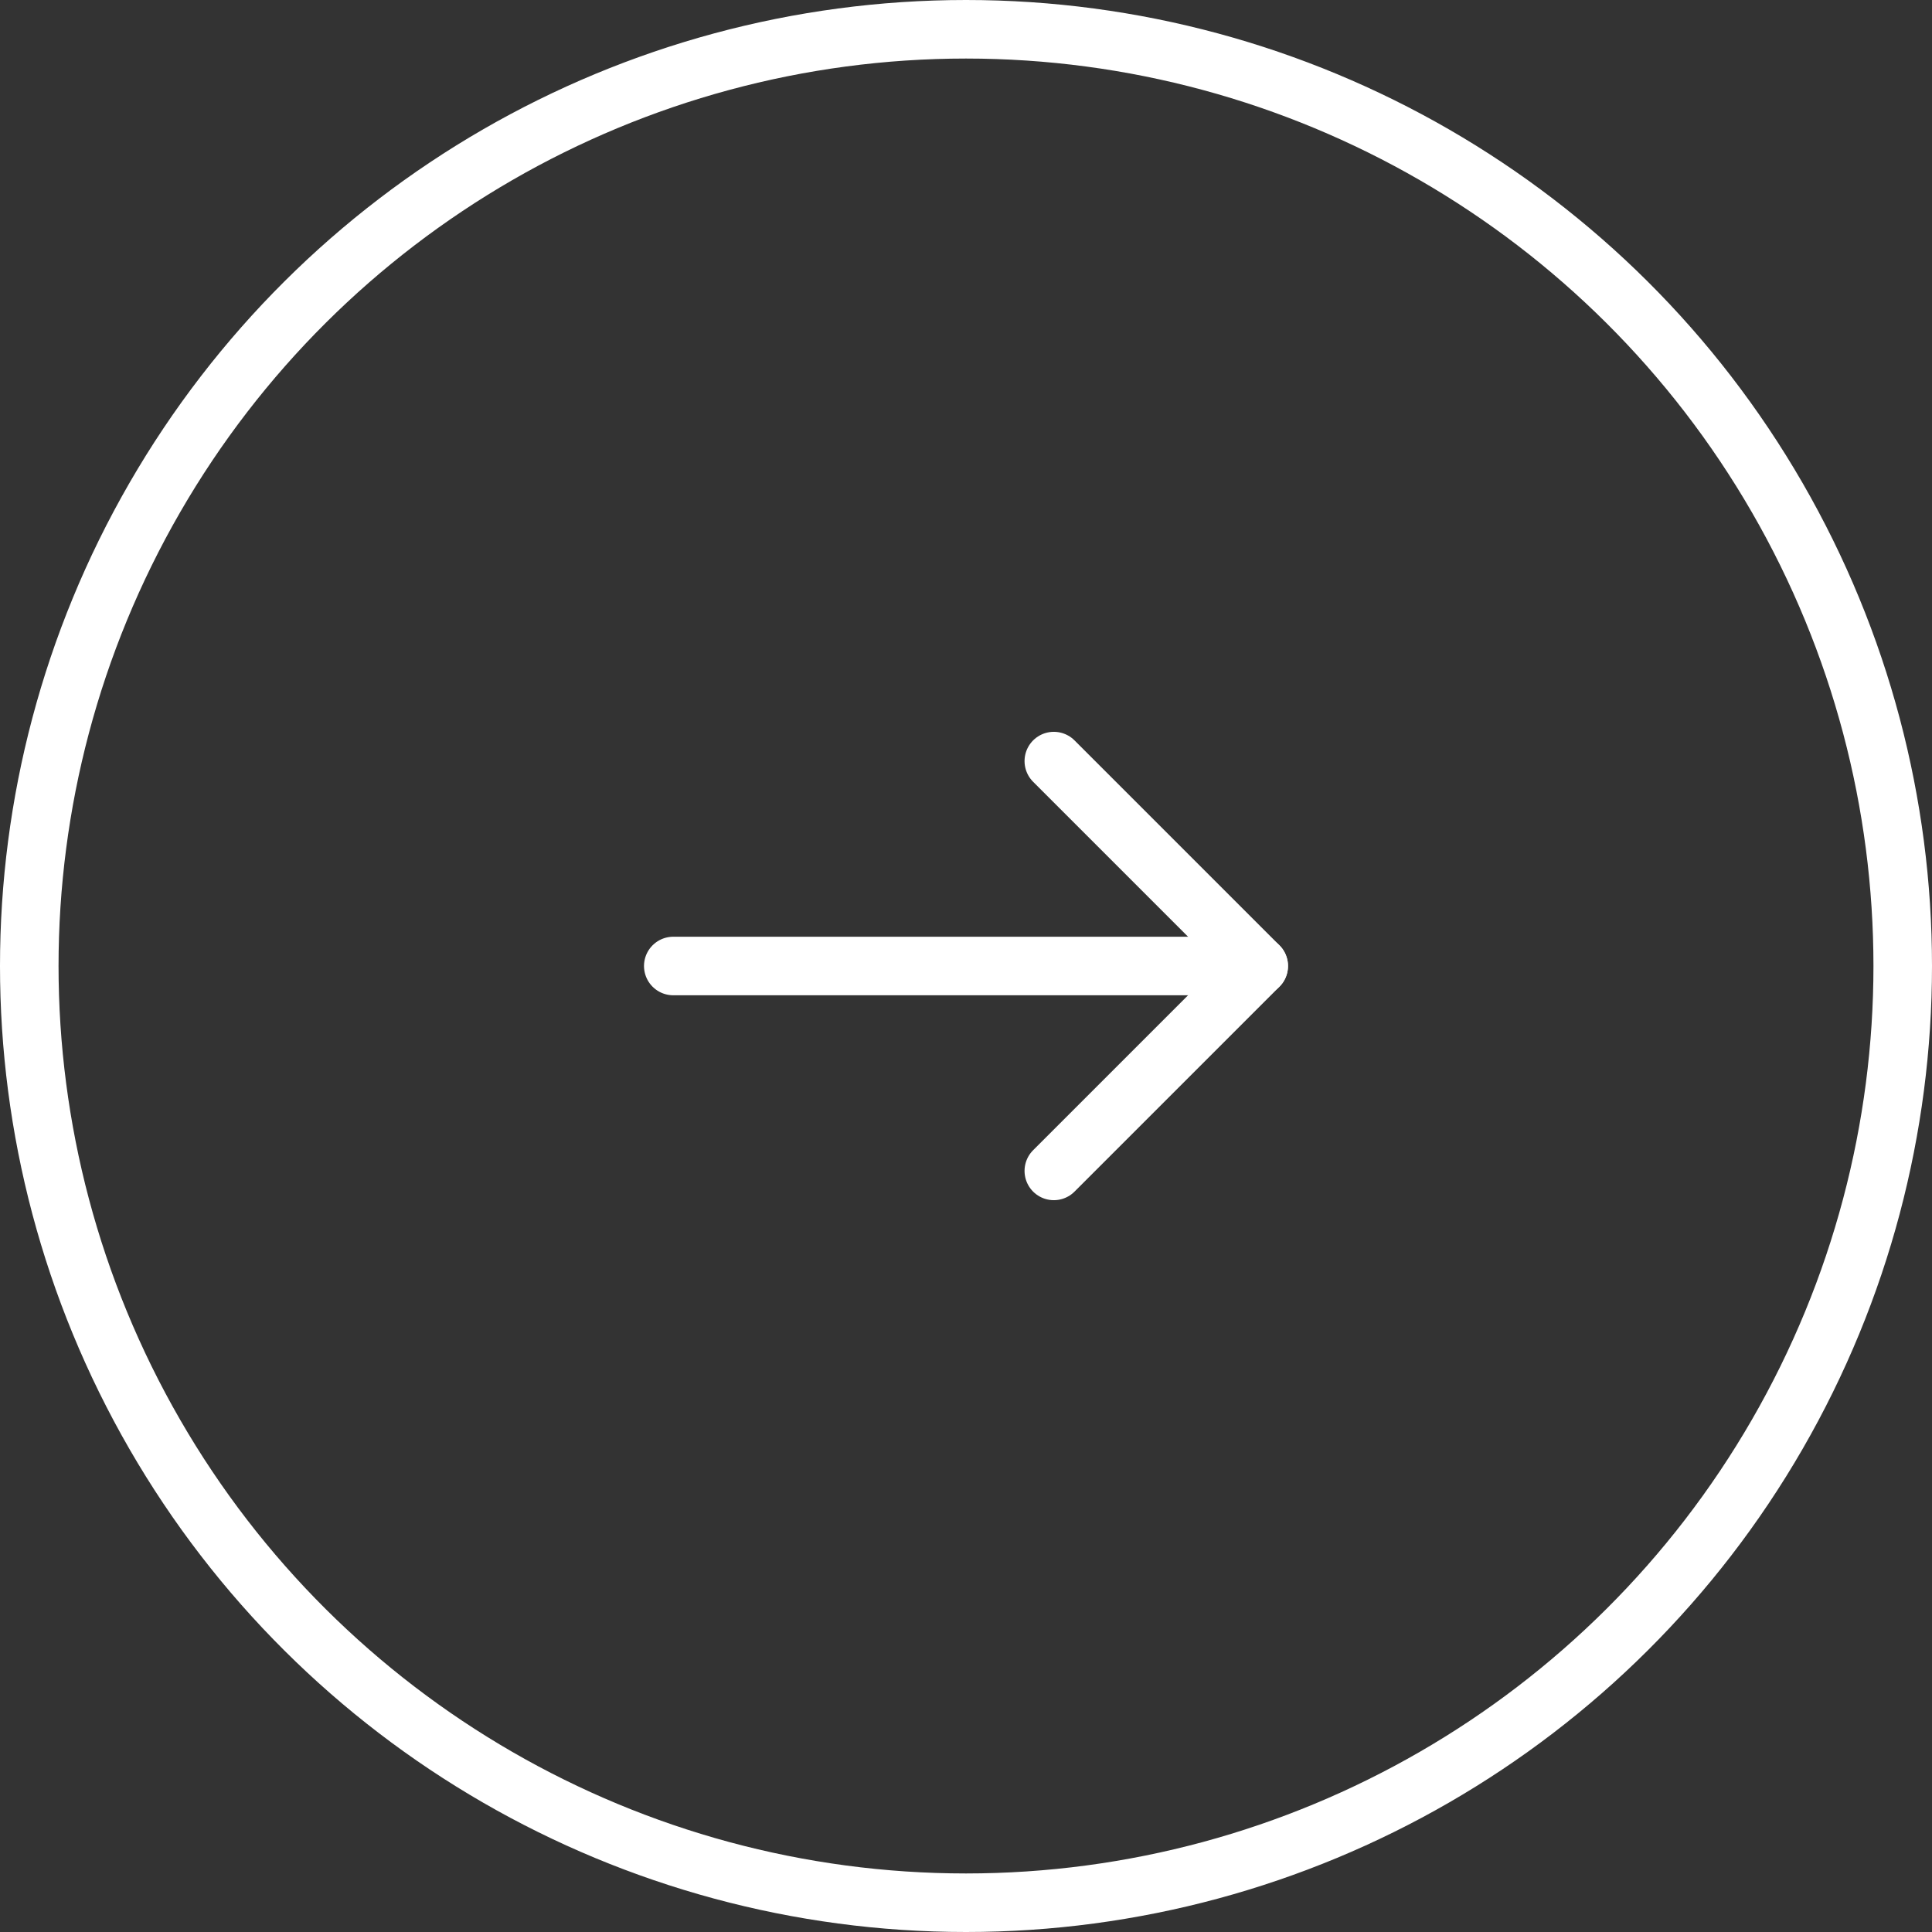<svg width="66" height="66" viewBox="0 0 66 66" fill="none" xmlns="http://www.w3.org/2000/svg">
<rect x="0" y="0" width="66" height="66" fill="#333333" stroke="none"/>
<circle cx="33" cy="33" r="32" transform="rotate(-90 33 33)" stroke="white" stroke-width="2" stroke-linecap="round" stroke-linejoin="round"/>
<path d="M23 33H43" stroke="white" stroke-width="2" stroke-linecap="round" stroke-linejoin="round"/>
<path d="M36 26L43 33L36 40" stroke="white" stroke-width="2" stroke-linecap="round" stroke-linejoin="round"/>
</svg>
